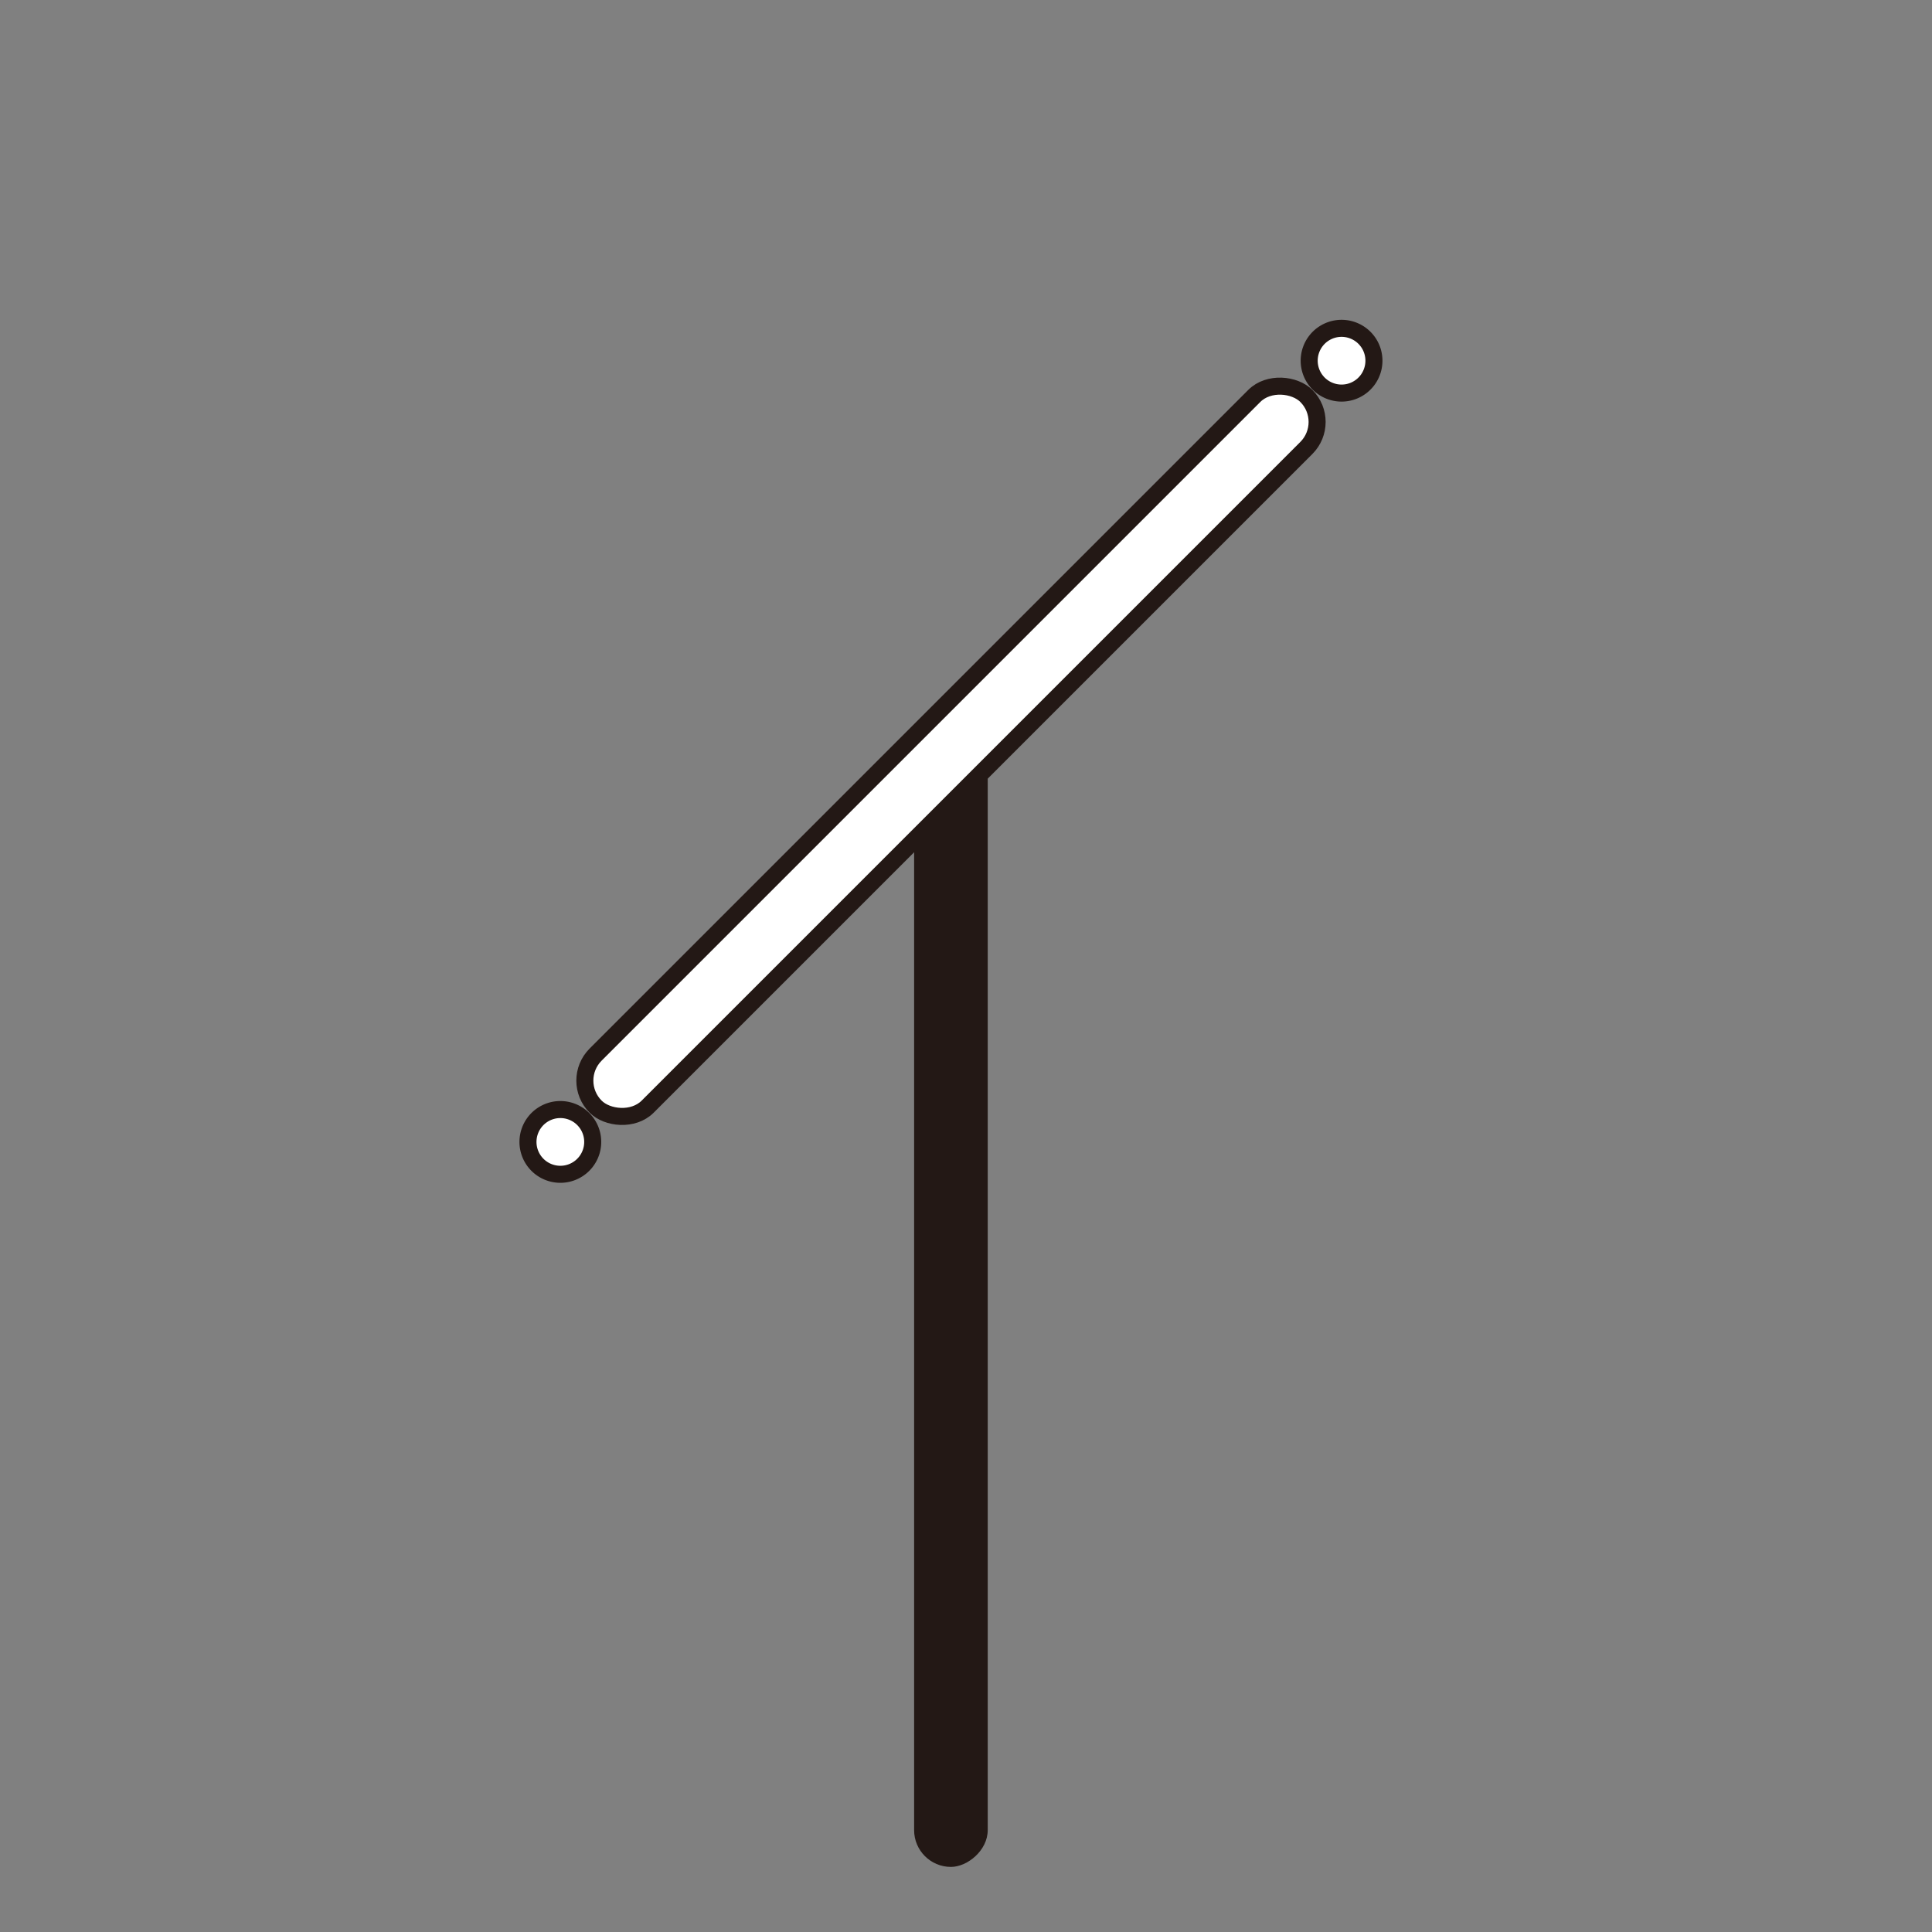 <svg id="レイヤー_1" data-name="レイヤー 1" xmlns="http://www.w3.org/2000/svg" viewBox="0 0 113.39 113.39"><rect x="0" y="0" width="113.39" height="113.39" fill="#808080" stroke="none"/><defs><style>.cls-1{fill:#231815;}.cls-2{fill:#fff;stroke:#231815;stroke-miterlimit:10;}</style></defs><title>アートボード 1</title><rect class="cls-1" x="21.99" y="73.59" width="67.63" height="4.32" rx="2.16" ry="2.16" transform="translate(-19.94 131.56) rotate(-90)"/><path class="cls-2" d="M77.39,22.51a1.9,1.9,0,1,1,1.34.56A1.9,1.9,0,0,1,77.39,22.51Z"/><path class="cls-2" d="M31.54,68.36a1.9,1.9,0,1,1,1.34.56A1.9,1.9,0,0,1,31.54,68.36Z"/><rect class="cls-2" x="26.31" y="41.93" width="58.99" height="4.32" rx="2.16" ry="2.16" transform="translate(126.45 35.81) rotate(135)"/></svg>